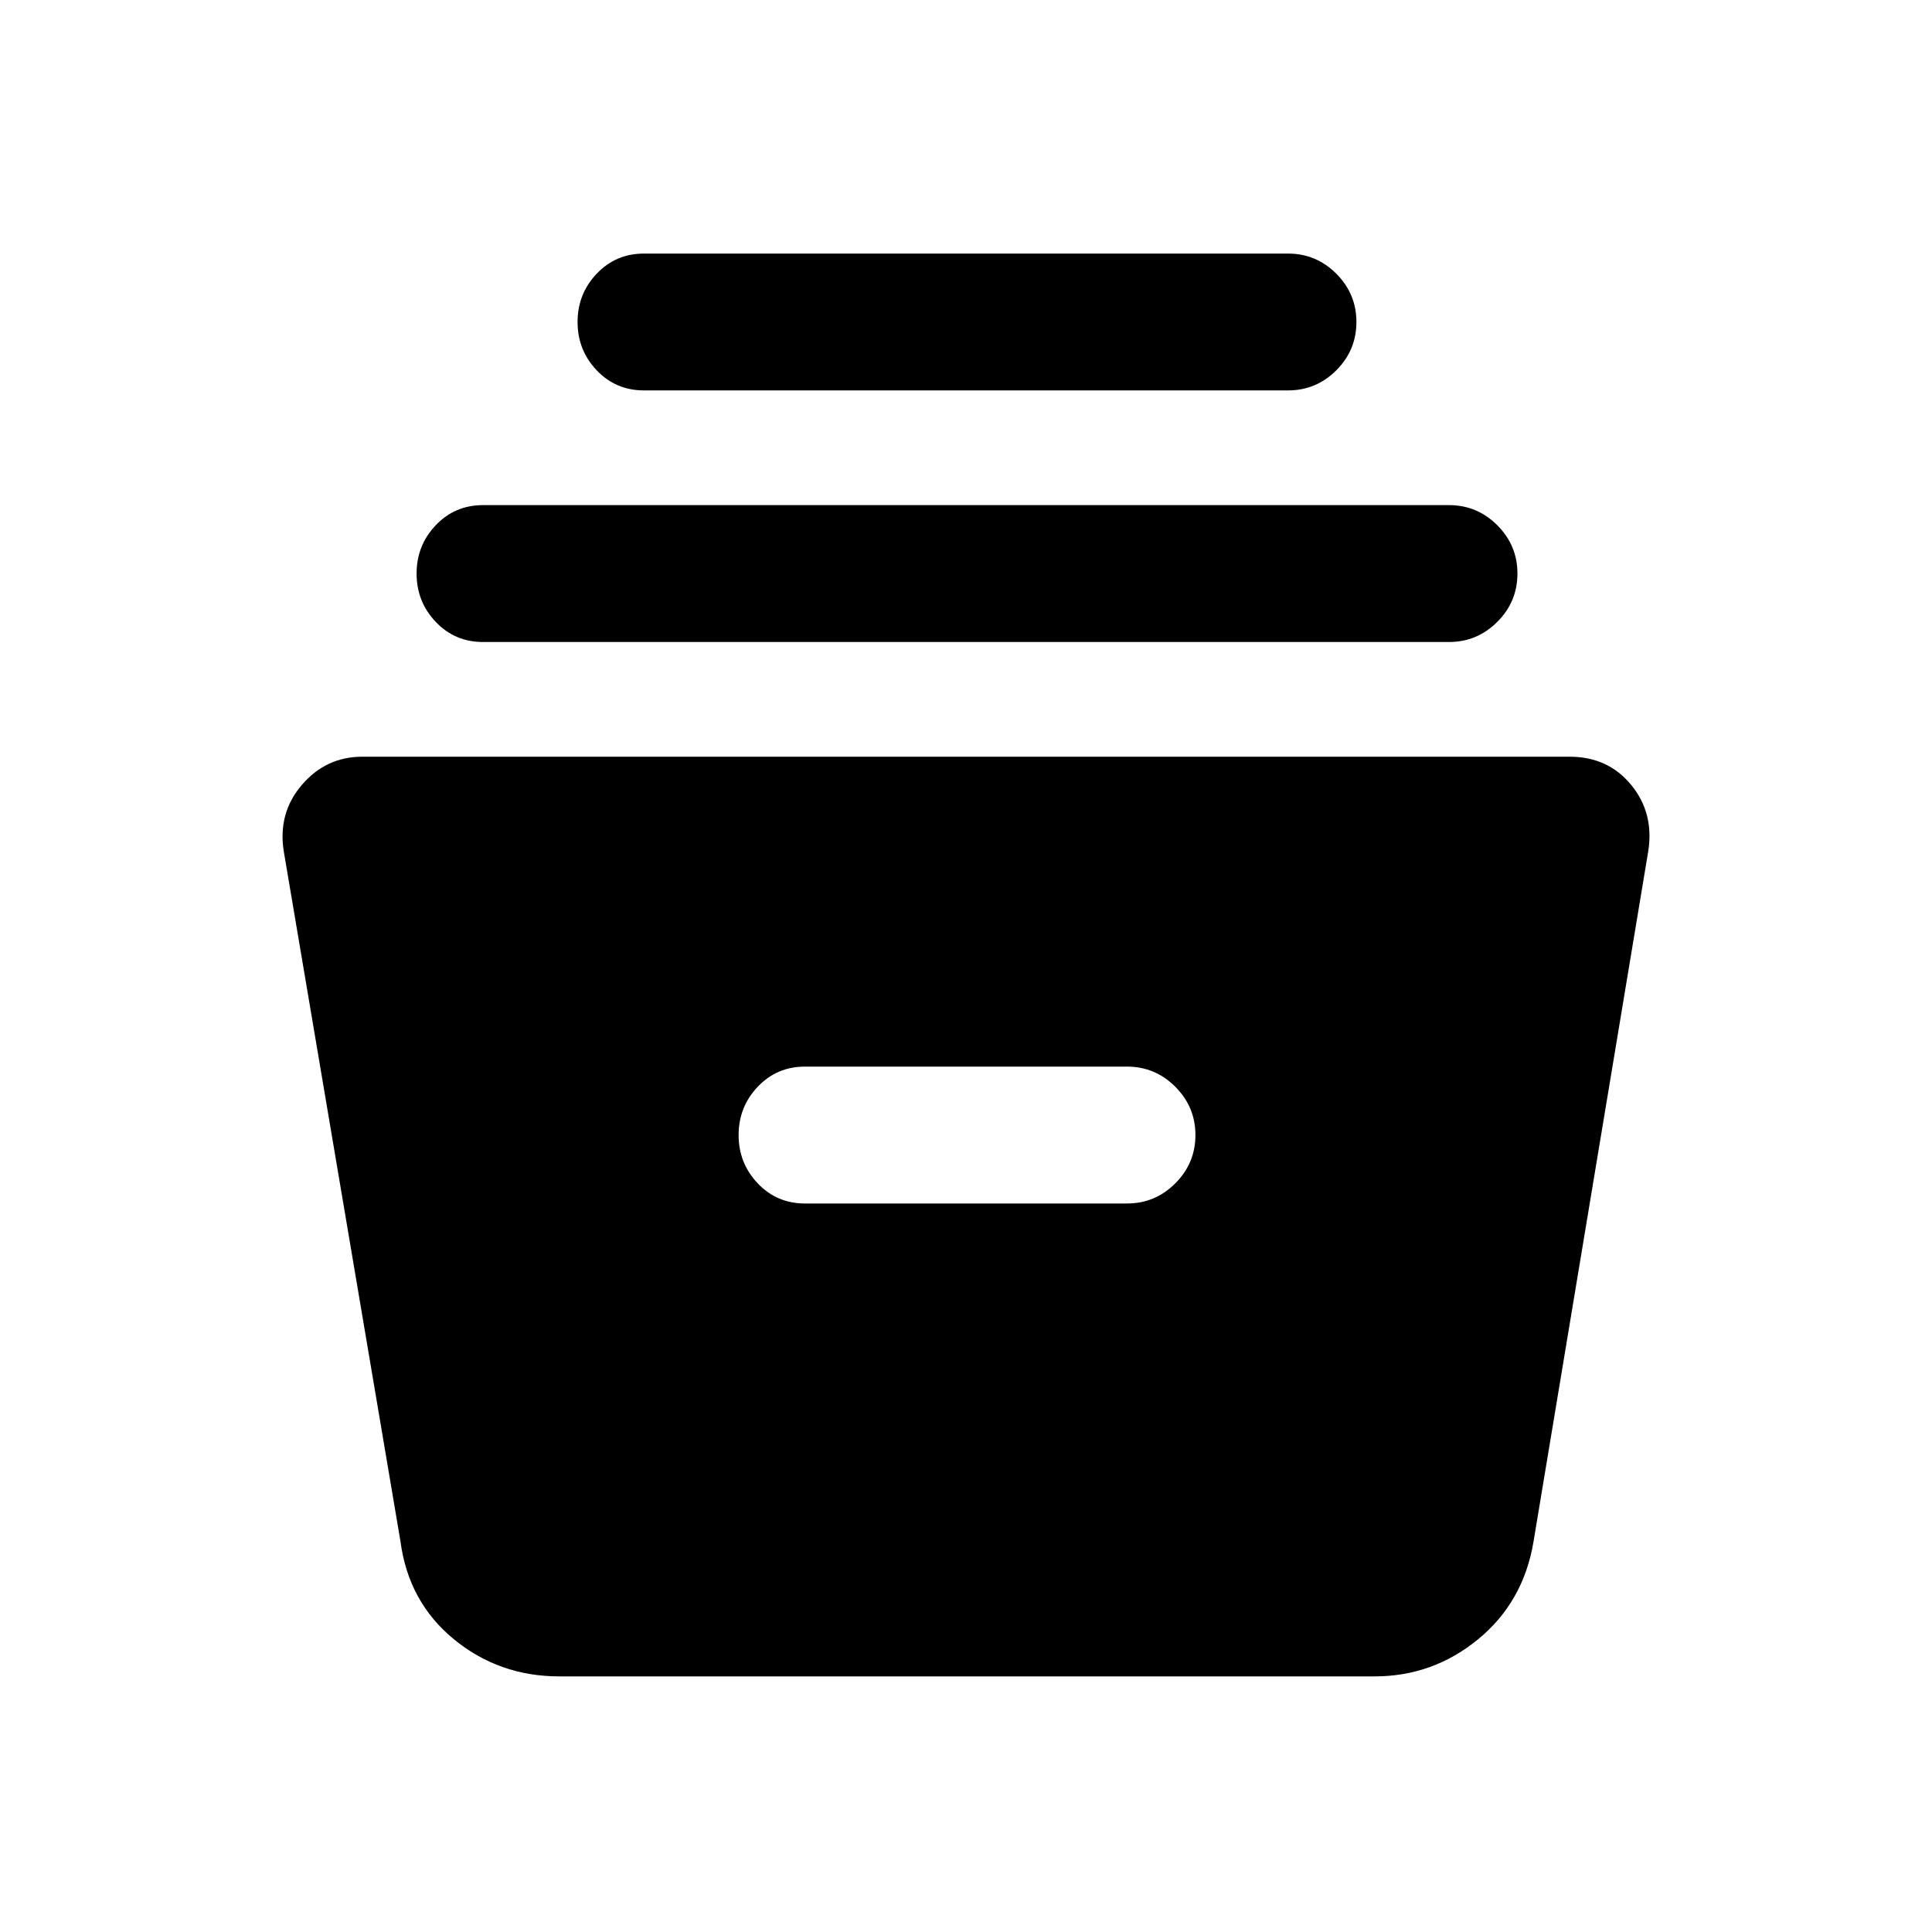 <svg xmlns="http://www.w3.org/2000/svg" height="40" width="40"><path d="M11.583 34.708q-1.25 0-2.187-.77-.938-.771-1.104-2.021L5.875 17.625q-.125-.792.375-1.375t1.25-.583h25q.792 0 1.271.583.479.583.354 1.375L31.75 31.917q-.208 1.25-1.146 2.021-.937.77-2.146.77Zm5.084-9.791h6.666q.584 0 1-.417.417-.417.417-1t-.417-1q-.416-.417-1-.417h-6.666q-.584 0-.979.417-.396.417-.396 1t.396 1q.395.417.979.417ZM10 13.292q-.583 0-.979-.417t-.396-1q0-.583.396-1 .396-.417.979-.417h20q.583 0 1 .417.417.417.417 1t-.417 1q-.417.417-1 .417Zm3.333-5.209q-.583 0-.979-.416-.396-.417-.396-1 0-.584.396-1 .396-.417.979-.417h13.334q.583 0 1 .417.416.416.416 1 0 .583-.416 1-.417.416-1 .416Z"/></svg>